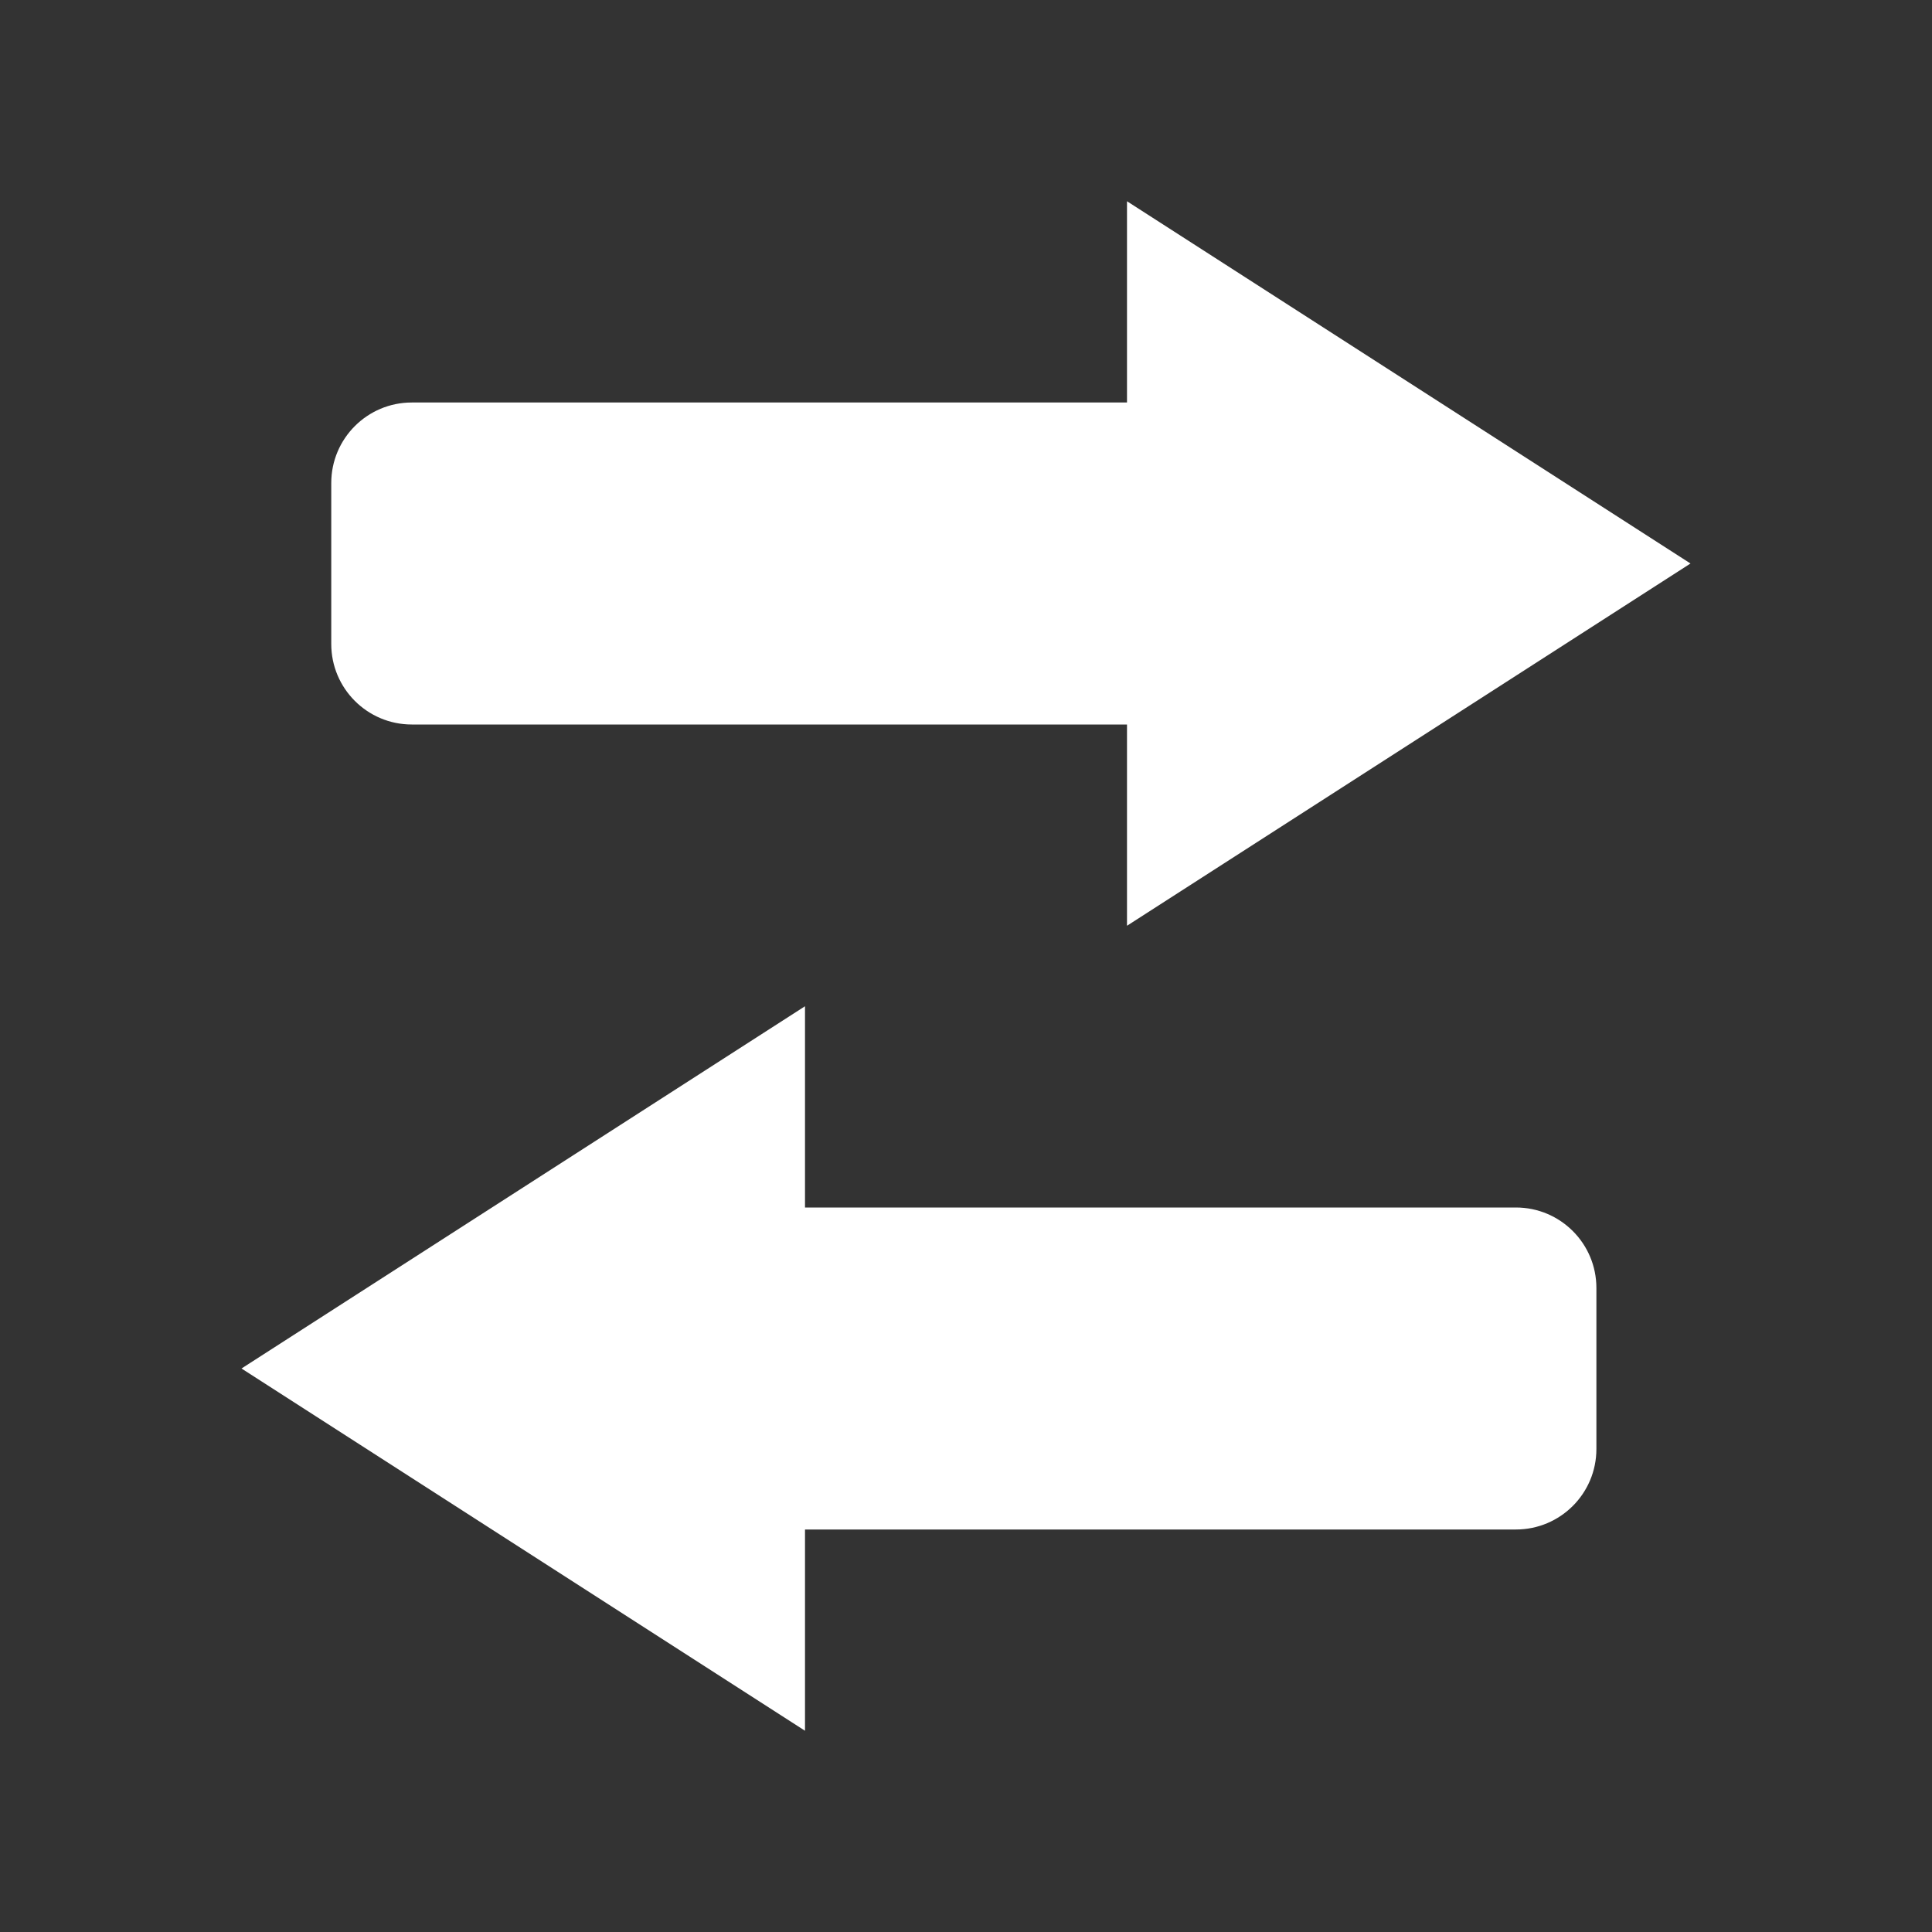<svg width="24" height="24" viewBox="0 0 24 24" fill="none" xmlns="http://www.w3.org/2000/svg"><rect x="0" y="0" width="24" height="24" fill="#333333" stroke="none"/><path fill-rule="evenodd" clip-rule="evenodd" d="M14 5V2.5L21 7L14 11.5V9H5.115C4.563 9 4.115 8.552 4.115 8V6C4.115 5.448 4.563 5 5.115 5H14ZM10 12.5V15H18.831C19.384 15 19.831 15.448 19.831 16V18C19.831 18.552 19.384 19 18.831 19H10V21.5L3 17L10 12.5Z" fill="white"/></svg>